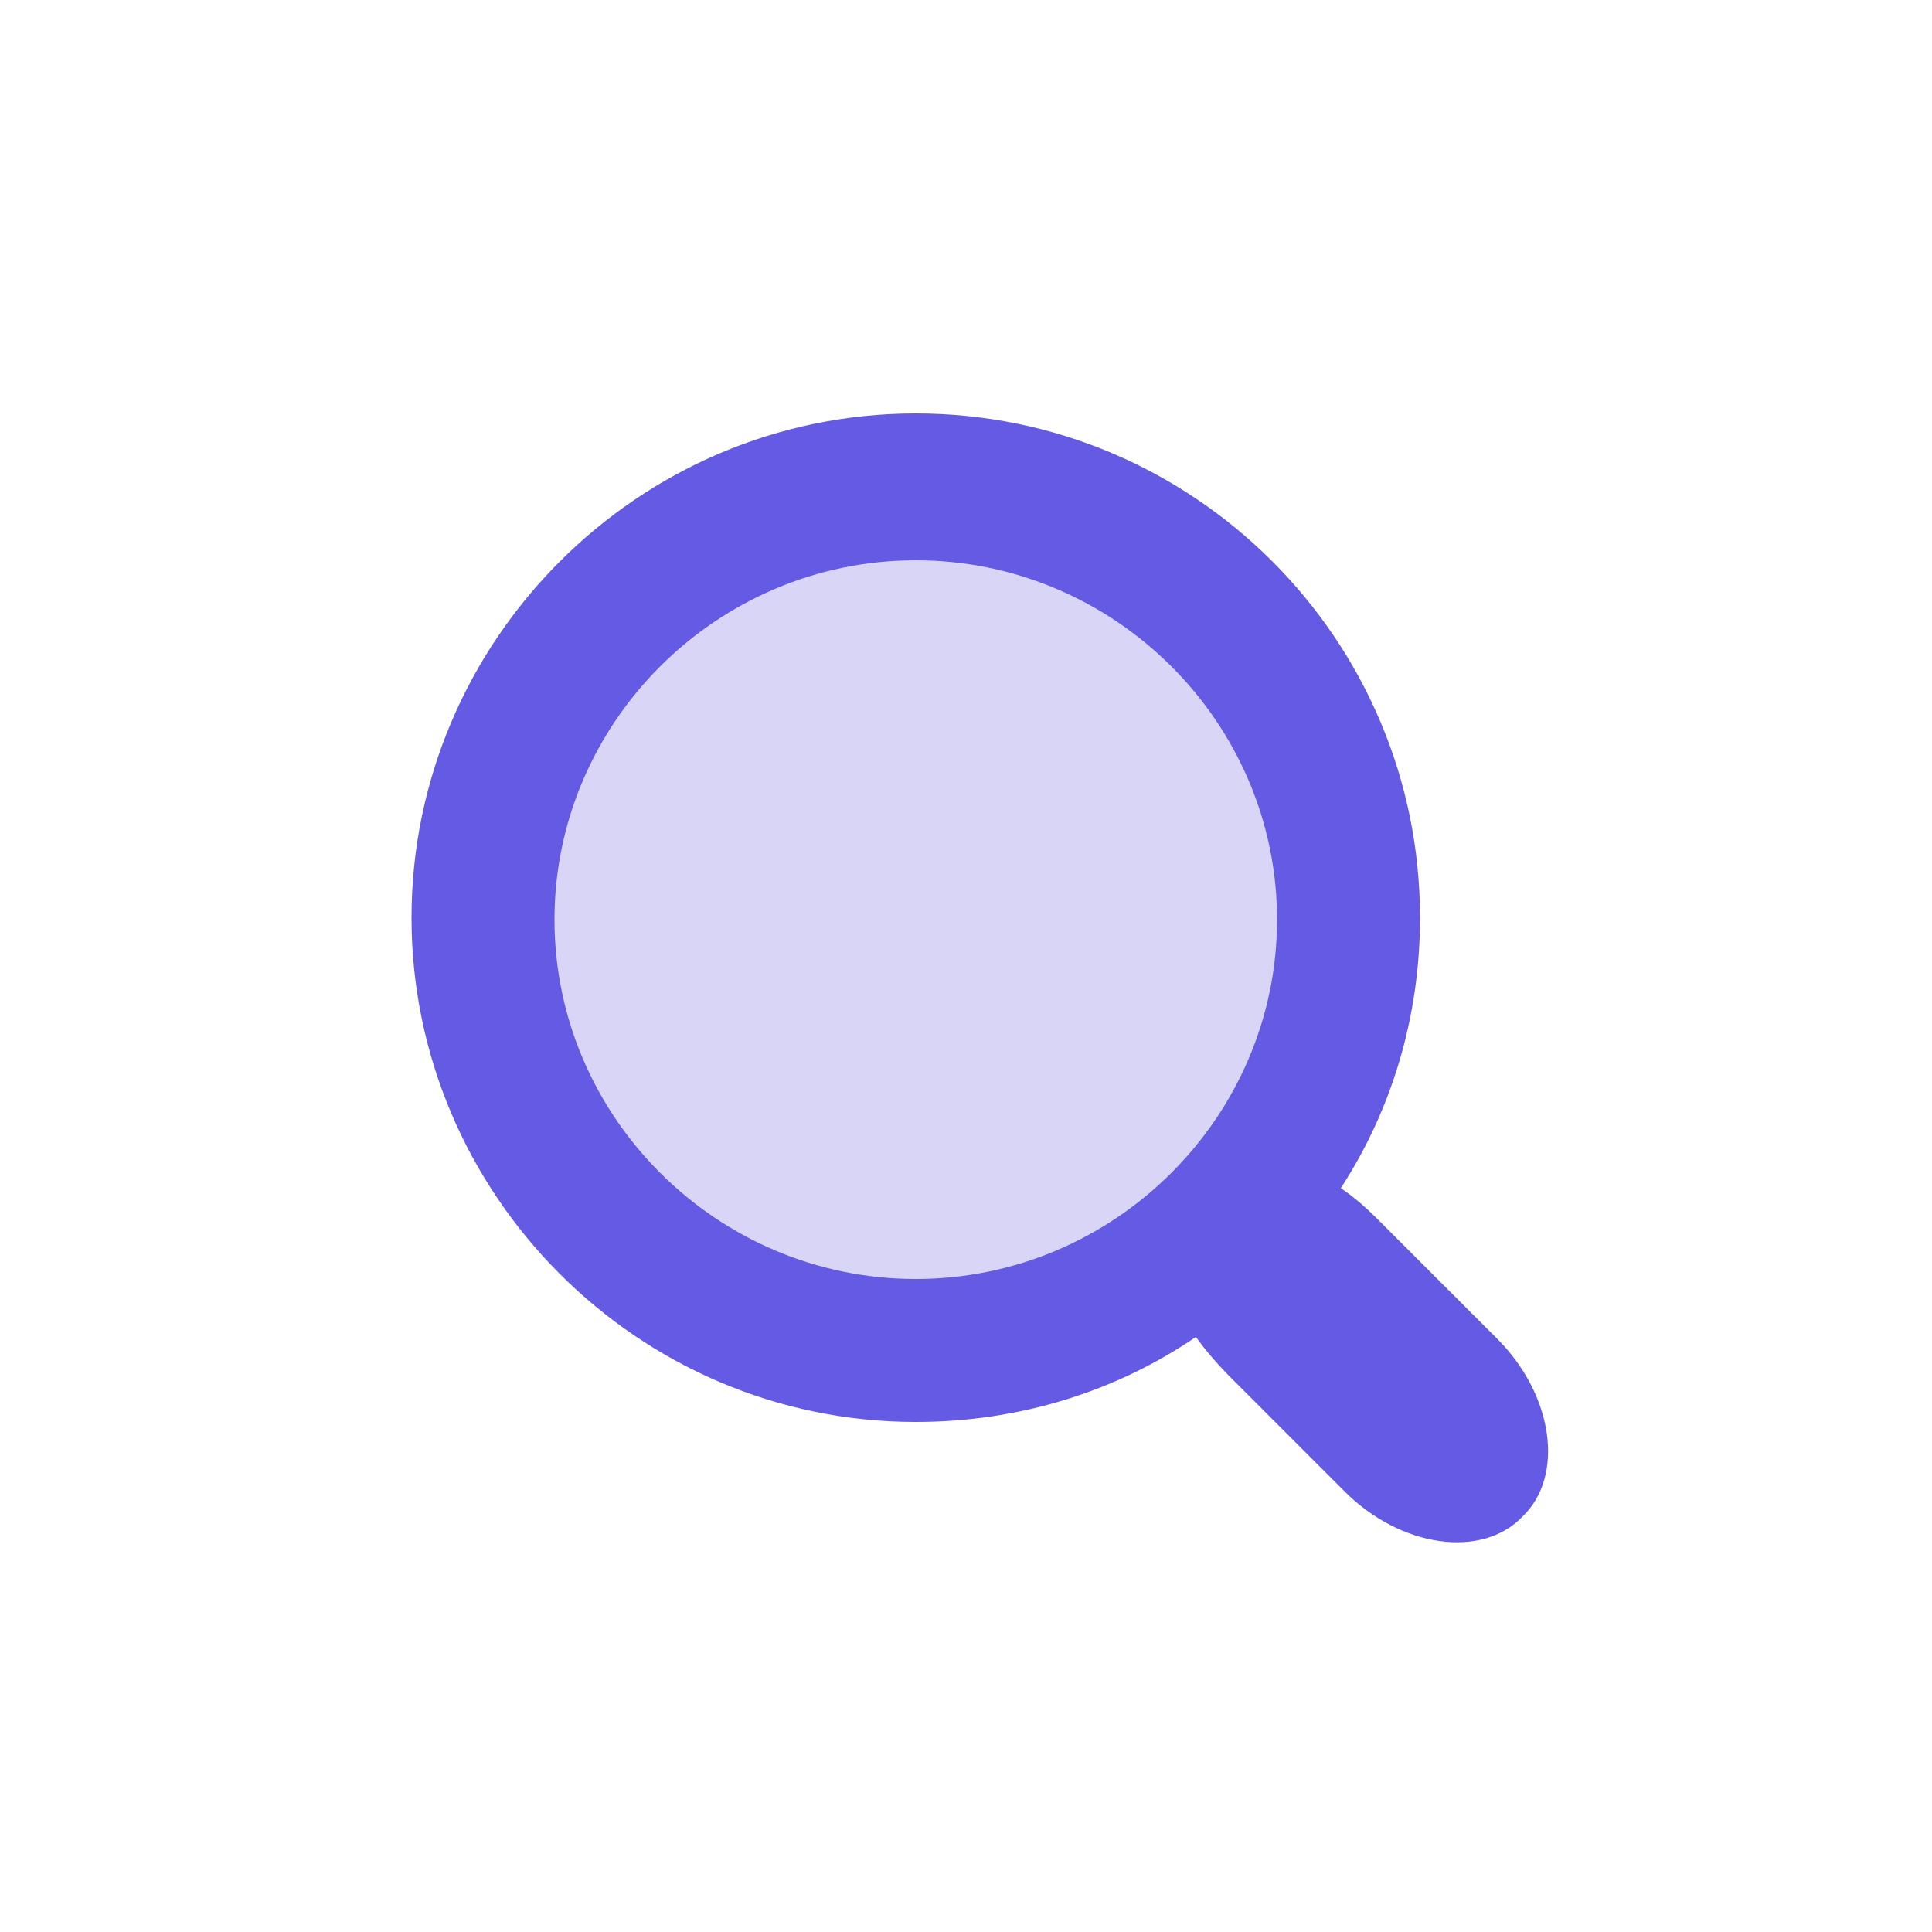 <?xml version="1.0" encoding="utf-8"?><svg width='120px' height='120px' xmlns="http://www.w3.org/2000/svg" viewBox="0 0 100 100" preserveAspectRatio="xMidYMid" class="uil-magnify"><rect x="0" y="0" width="100" height="100" fill="none" class="bk"></rect><g><circle fill="rgba(101,90,227,0.5)" cx="47" cy="47" r="20" opacity="0.5"></circle><path d="M77.5,69.3l-6.2-6.2c-0.7-0.7-1.3-1.2-1.9-1.6c2.6-4,4.1-8.8,4.1-14c0-14.4-11.7-26.1-26.1-26.1S21.3,33.2,21.3,47.5 S33,73.6,47.4,73.6c5.4,0,10.4-1.6,14.5-4.4c0.5,0.7,1.1,1.4,1.9,2.2l5.8,5.8c2.9,2.9,7.1,3.5,9.2,1.3C81,76.4,80.4,72.2,77.5,69.3z M47.4,66.2c-10.3,0-18.7-8.4-18.7-18.6s8.4-18.6,18.7-18.6s18.7,8.4,18.7,18.6S57.7,66.2,47.4,66.2z" fill="#655ae3"></path><animateTransform attributeName="transform" type="translate" from="15 15" to="15 15" dur="1s" repeatCount="indefinite" values="15 15;-15 15;0 -10.98;15 15" keyTimes="0;0.33;0.66;1"></animateTransform></g></svg>